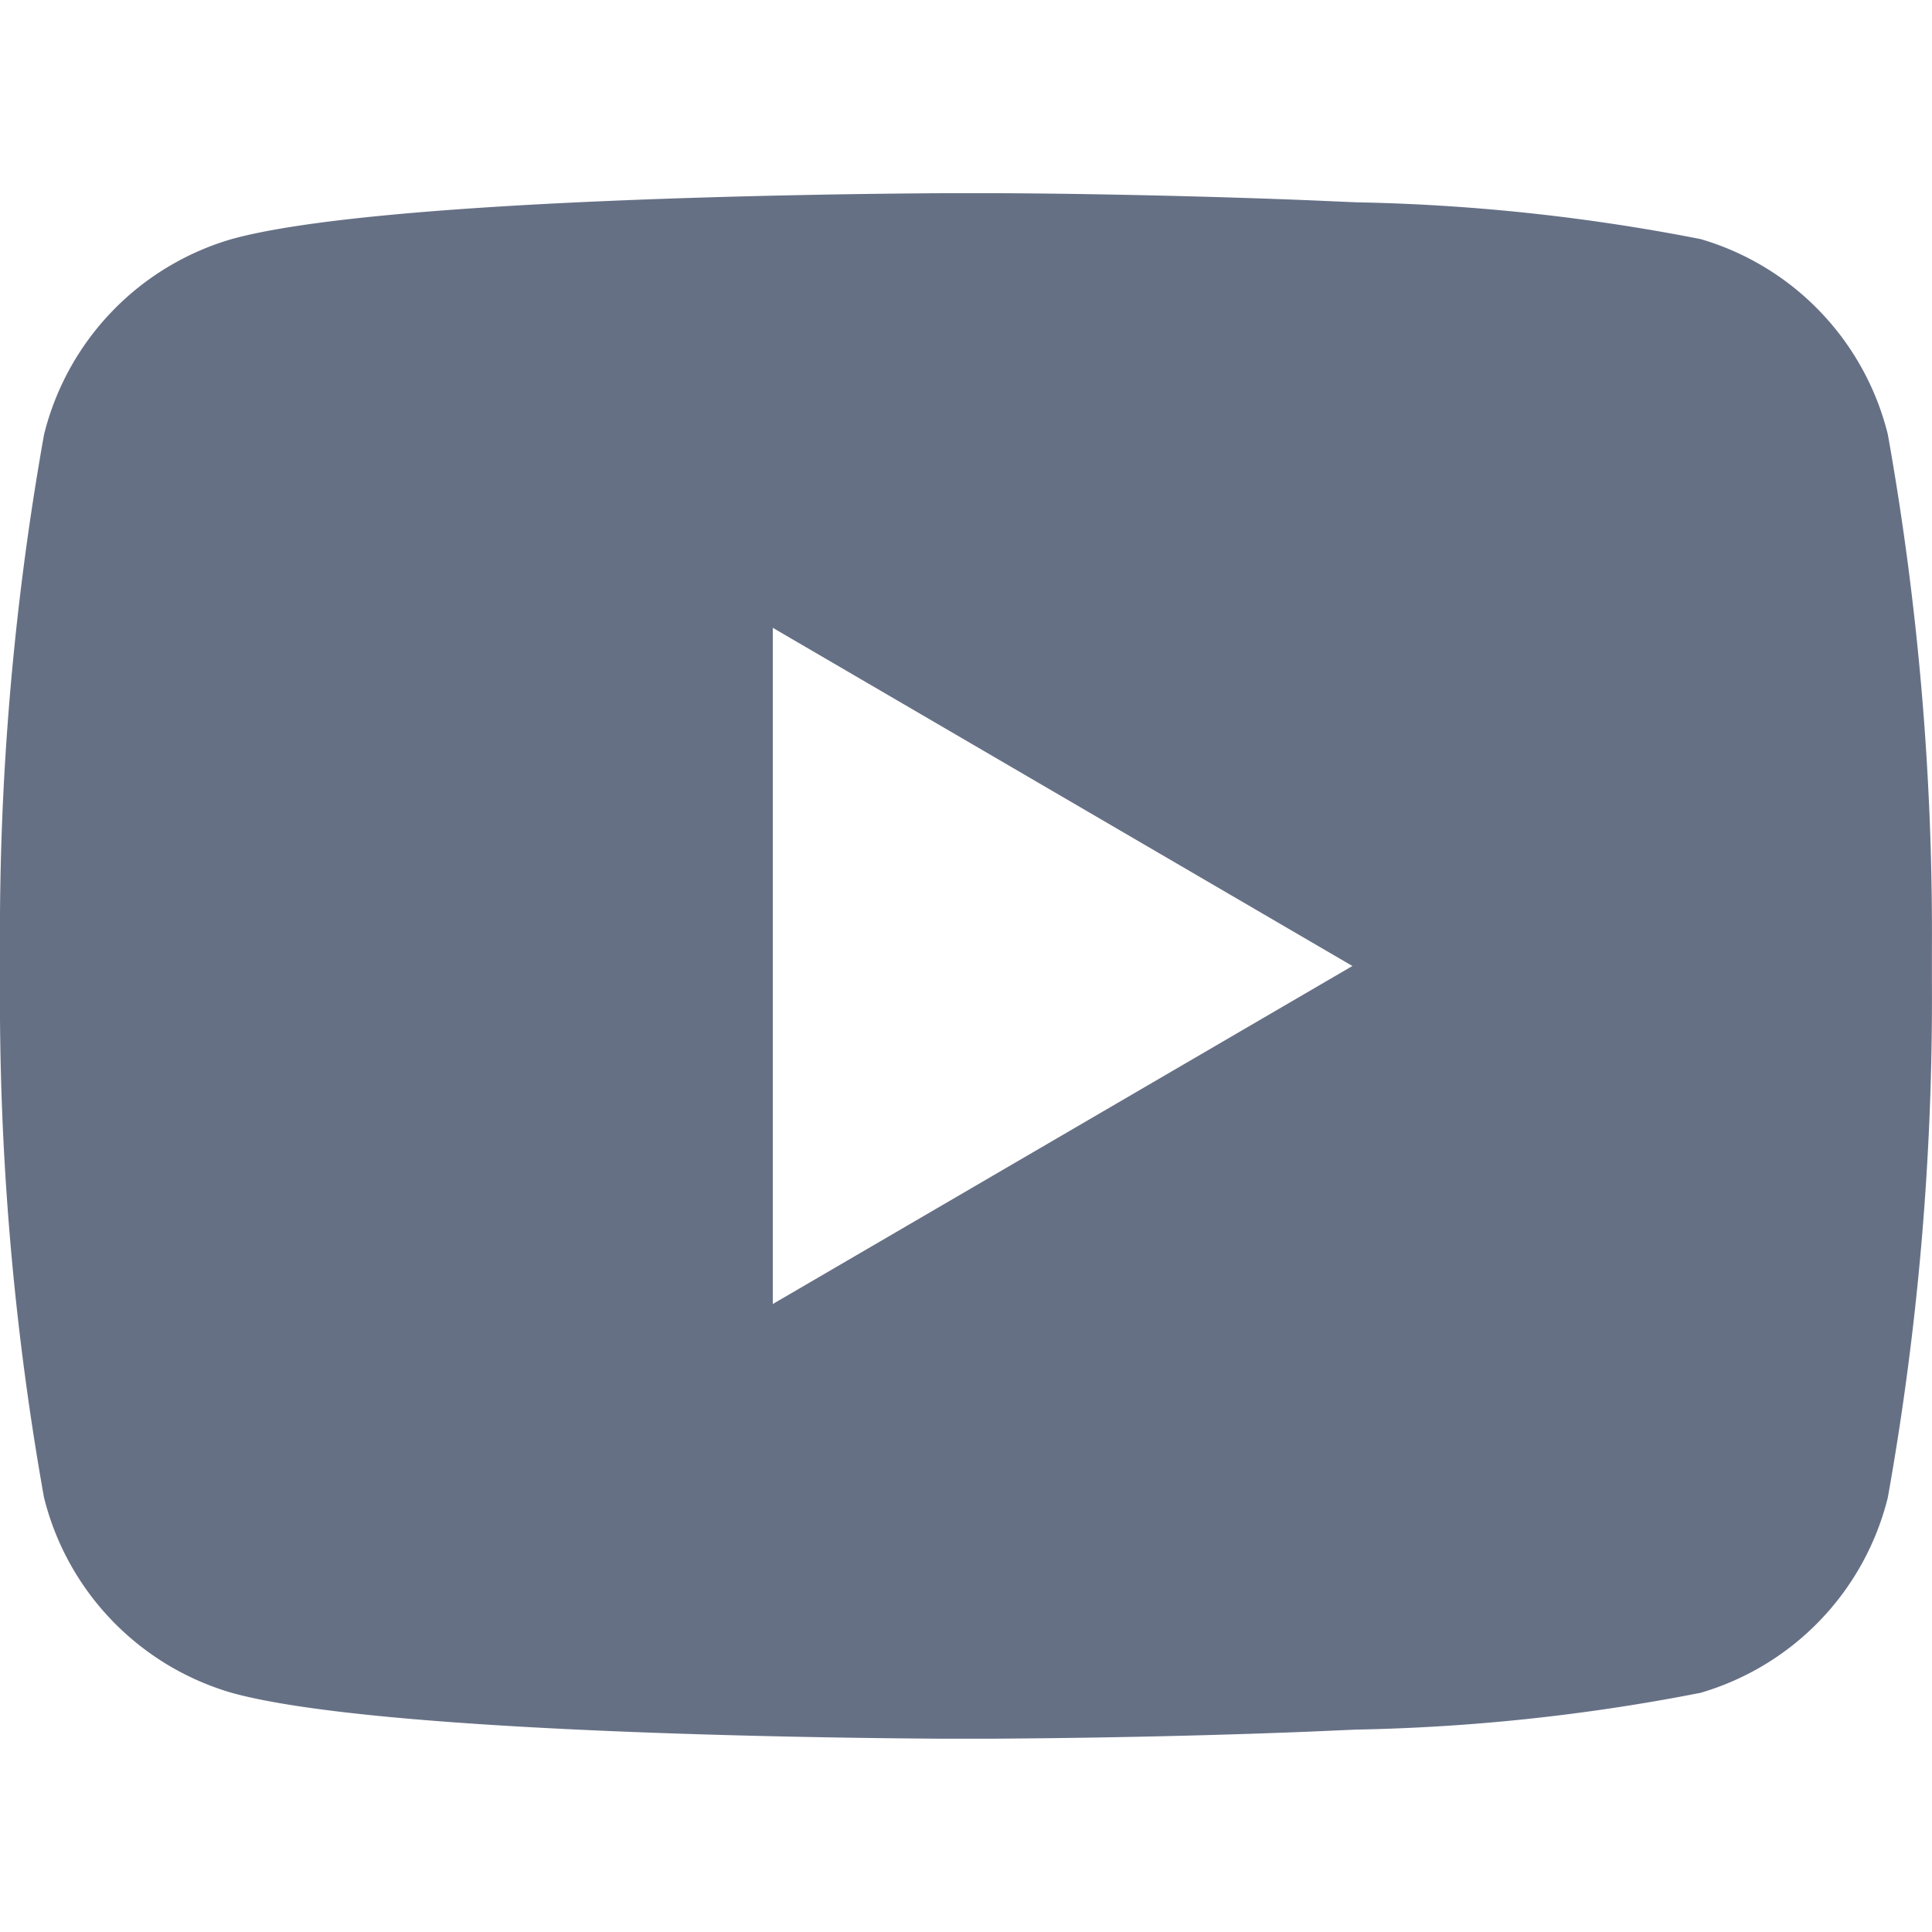 <svg xmlns="http://www.w3.org/2000/svg" xmlns:xlink="http://www.w3.org/1999/xlink" width="21" height="21" viewBox="0 0 21 21">
  <defs>
    <clipPath id="clip-path">
      <rect id="사각형_83" data-name="사각형 83" width="21" height="21" transform="translate(1495 4417)" fill="#667085" stroke="#707070" stroke-width="1"/>
    </clipPath>
  </defs>
  <g id="youtube" transform="translate(-1495 -4417)" clip-path="url(#clip-path)">
    <path id="youtube-fill_1_" data-name="youtube-fill (1)" d="M12.857,4.2c.561,0,1.964.017,3.455.076l.529.023a21.459,21.459,0,0,1,3.745.4A2.951,2.951,0,0,1,22.62,6.822a30.818,30.818,0,0,1,.479,5.606v.343a30.818,30.818,0,0,1-.479,5.606A2.951,2.951,0,0,1,20.585,20.5a21.463,21.463,0,0,1-3.745.4l-.529.023c-1.491.06-2.894.073-3.455.076h-.514c-1.187-.007-6.15-.06-7.728-.5a2.952,2.952,0,0,1-2.036-2.123A30.825,30.825,0,0,1,2.1,12.771v-.343a30.824,30.824,0,0,1,.479-5.606A2.951,2.951,0,0,1,4.614,4.7c1.578-.439,6.541-.493,7.728-.5ZM10.5,8.924v7.35L16.8,12.6Z" transform="translate(1492.9 4414.9)" fill="#667085"/>
  </g>
</svg>

